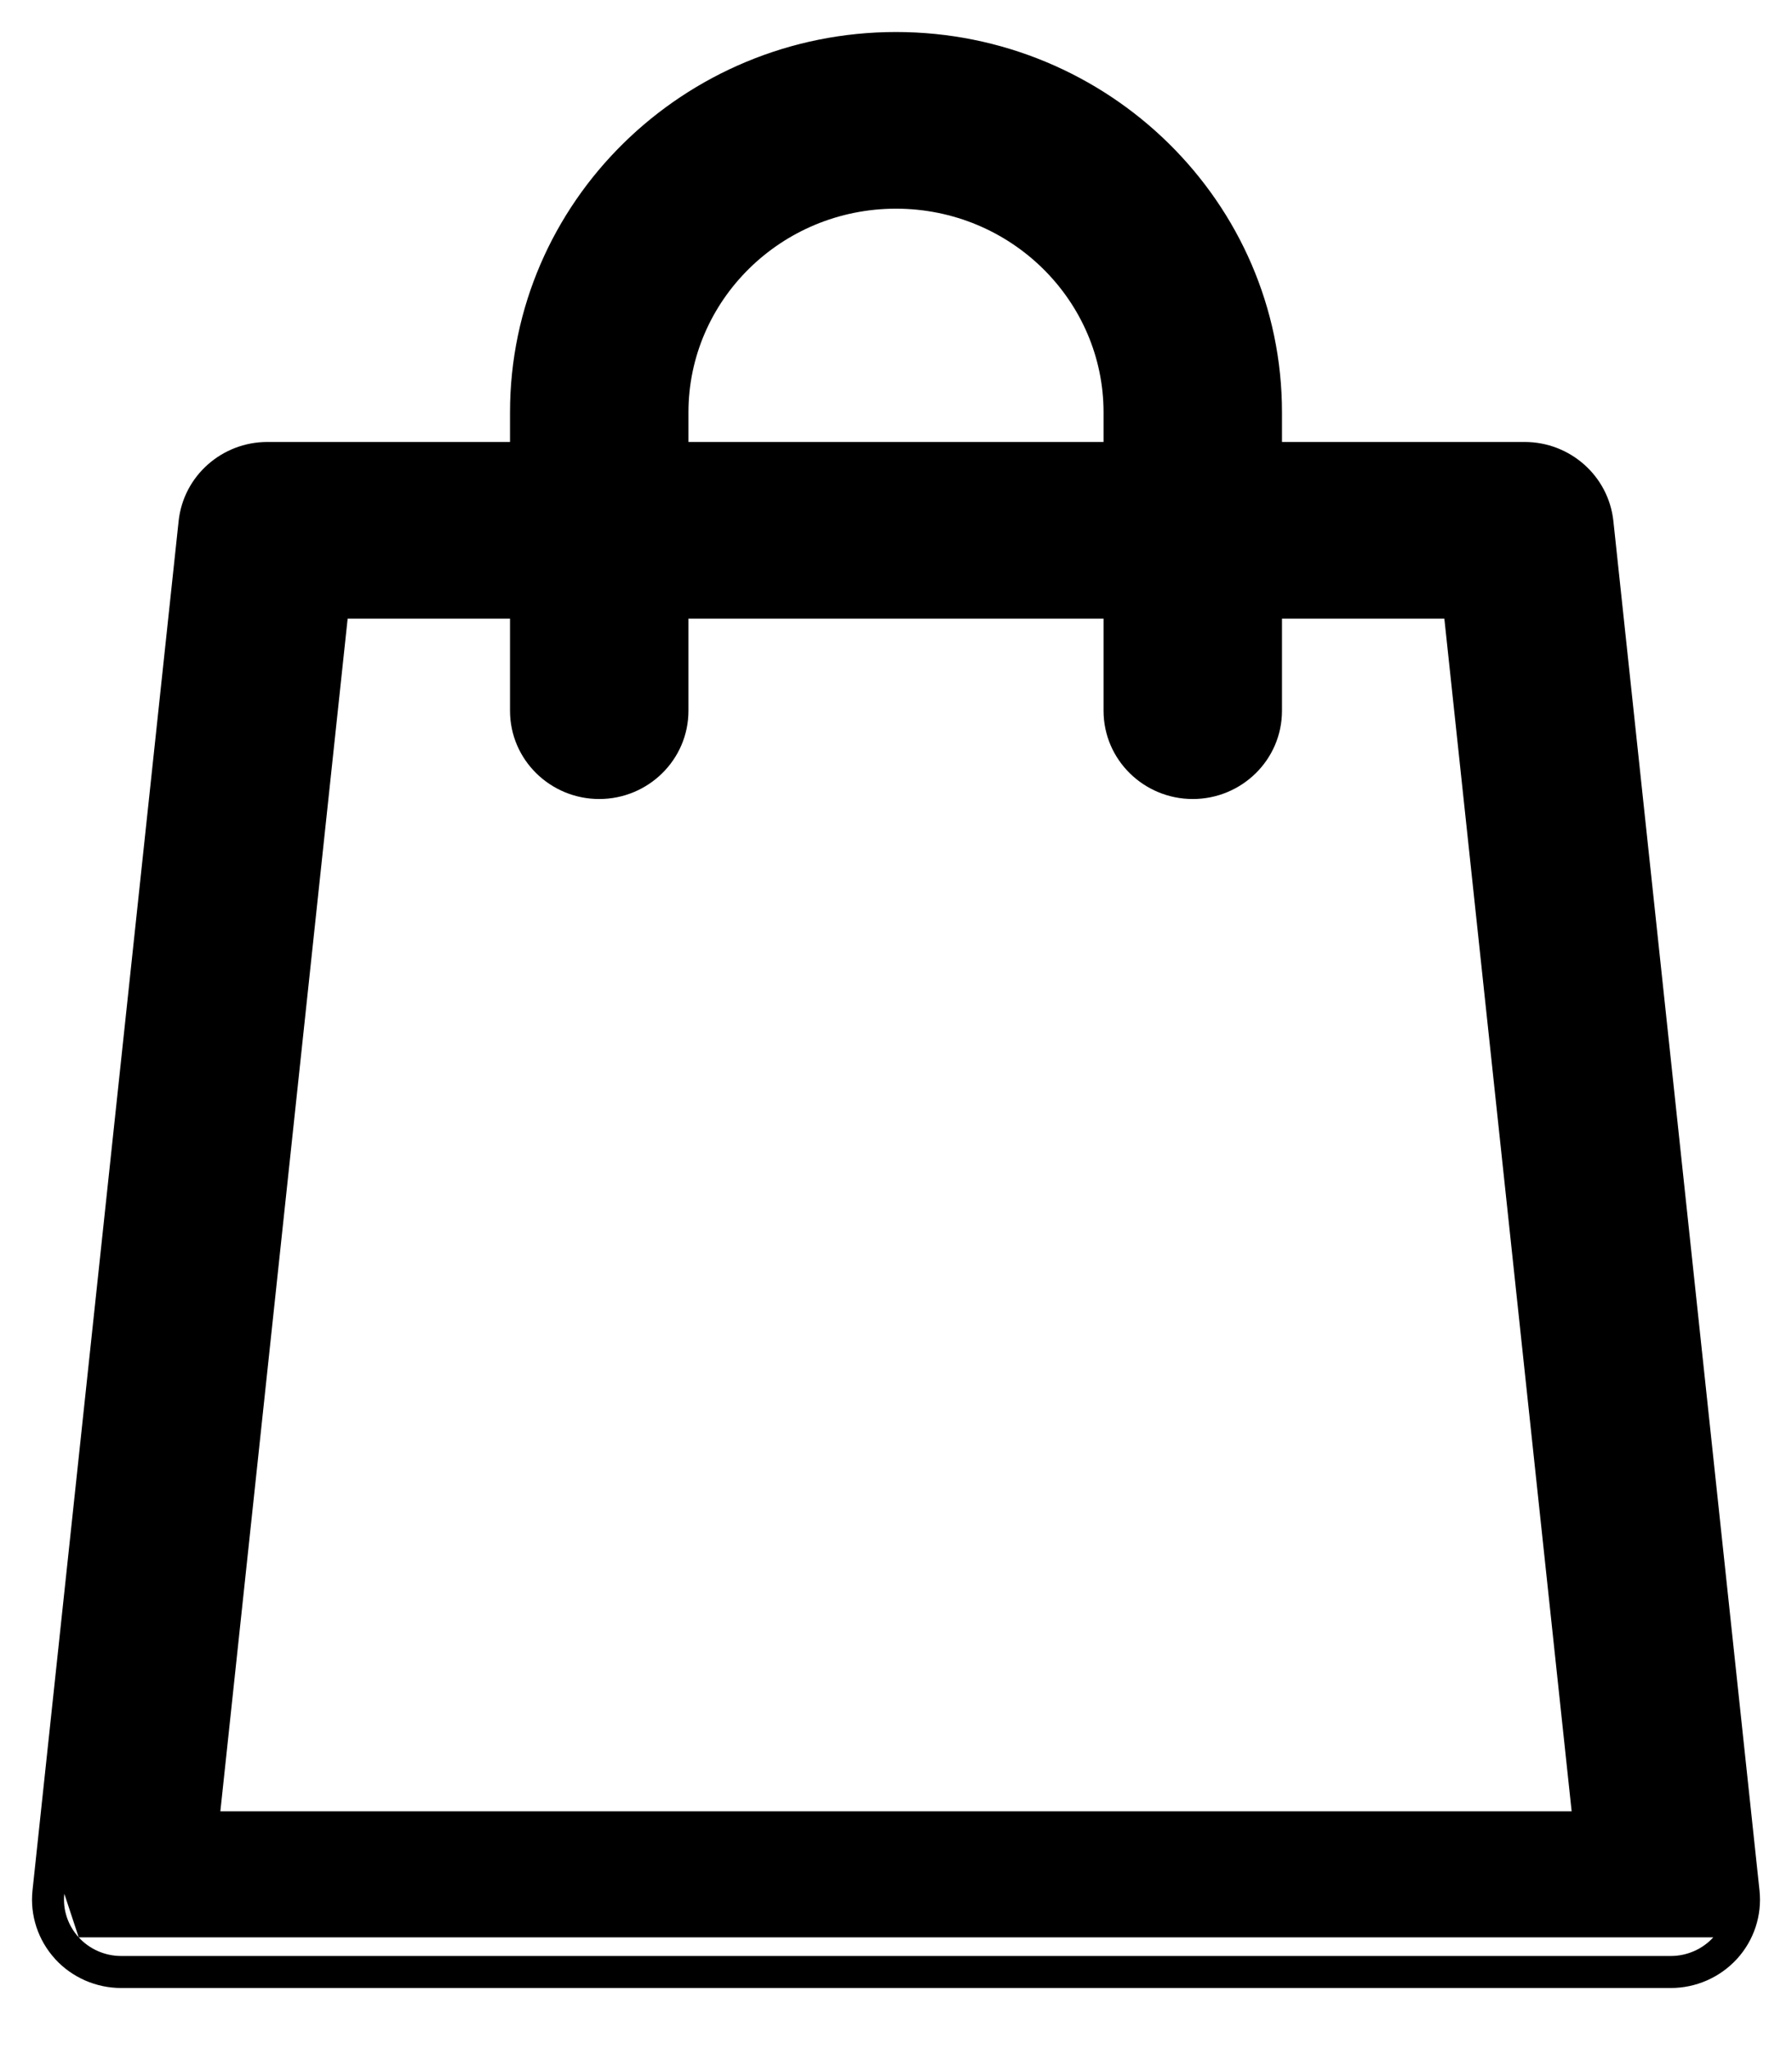 <svg viewBox="0 0 28 32" xmlns="http://www.w3.org/2000/svg">
<path d="M27.139 30.593C27.405 30.302 27.534 29.913 27.492 29.521L27.492 29.521L25.209 8.137L25.209 8.137C25.133 7.429 24.529 6.902 23.823 6.902H20.031V6.44C20.031 3.157 17.318 0.5 14 0.5C10.682 0.5 7.969 3.157 7.969 6.44V6.902H4.177C3.471 6.902 2.867 7.429 2.791 8.137L2.791 8.137L0.508 29.521L0.508 29.521C0.466 29.913 0.596 30.302 0.861 30.592L0.861 30.593C1.126 30.882 1.502 31.046 1.894 31.046H26.106C26.498 31.046 26.873 30.882 27.139 30.593ZM27.139 30.593L26.77 30.255M27.139 30.593C27.139 30.592 27.139 30.592 27.139 30.592L26.77 30.255M26.77 30.255C26.601 30.44 26.359 30.546 26.106 30.546H1.894C1.641 30.546 1.399 30.44 1.23 30.255M26.77 30.255C26.94 30.069 27.021 29.822 26.995 29.574L1.23 30.255M1.23 30.255C1.06 30.069 0.978 29.822 1.005 29.574L1.23 30.255ZM10.757 6.44C10.757 4.694 12.204 3.259 14 3.259C15.796 3.259 17.243 4.694 17.243 6.44V6.902H10.757V6.44ZM22.568 9.661L24.557 28.287H3.443L5.432 9.661H7.969V11.099C7.969 11.868 8.601 12.478 9.363 12.478C10.125 12.478 10.757 11.868 10.757 11.099V9.661H17.243V11.099C17.243 11.868 17.875 12.478 18.637 12.478C19.399 12.478 20.031 11.868 20.031 11.099V9.661H22.568Z"/>
</svg>
